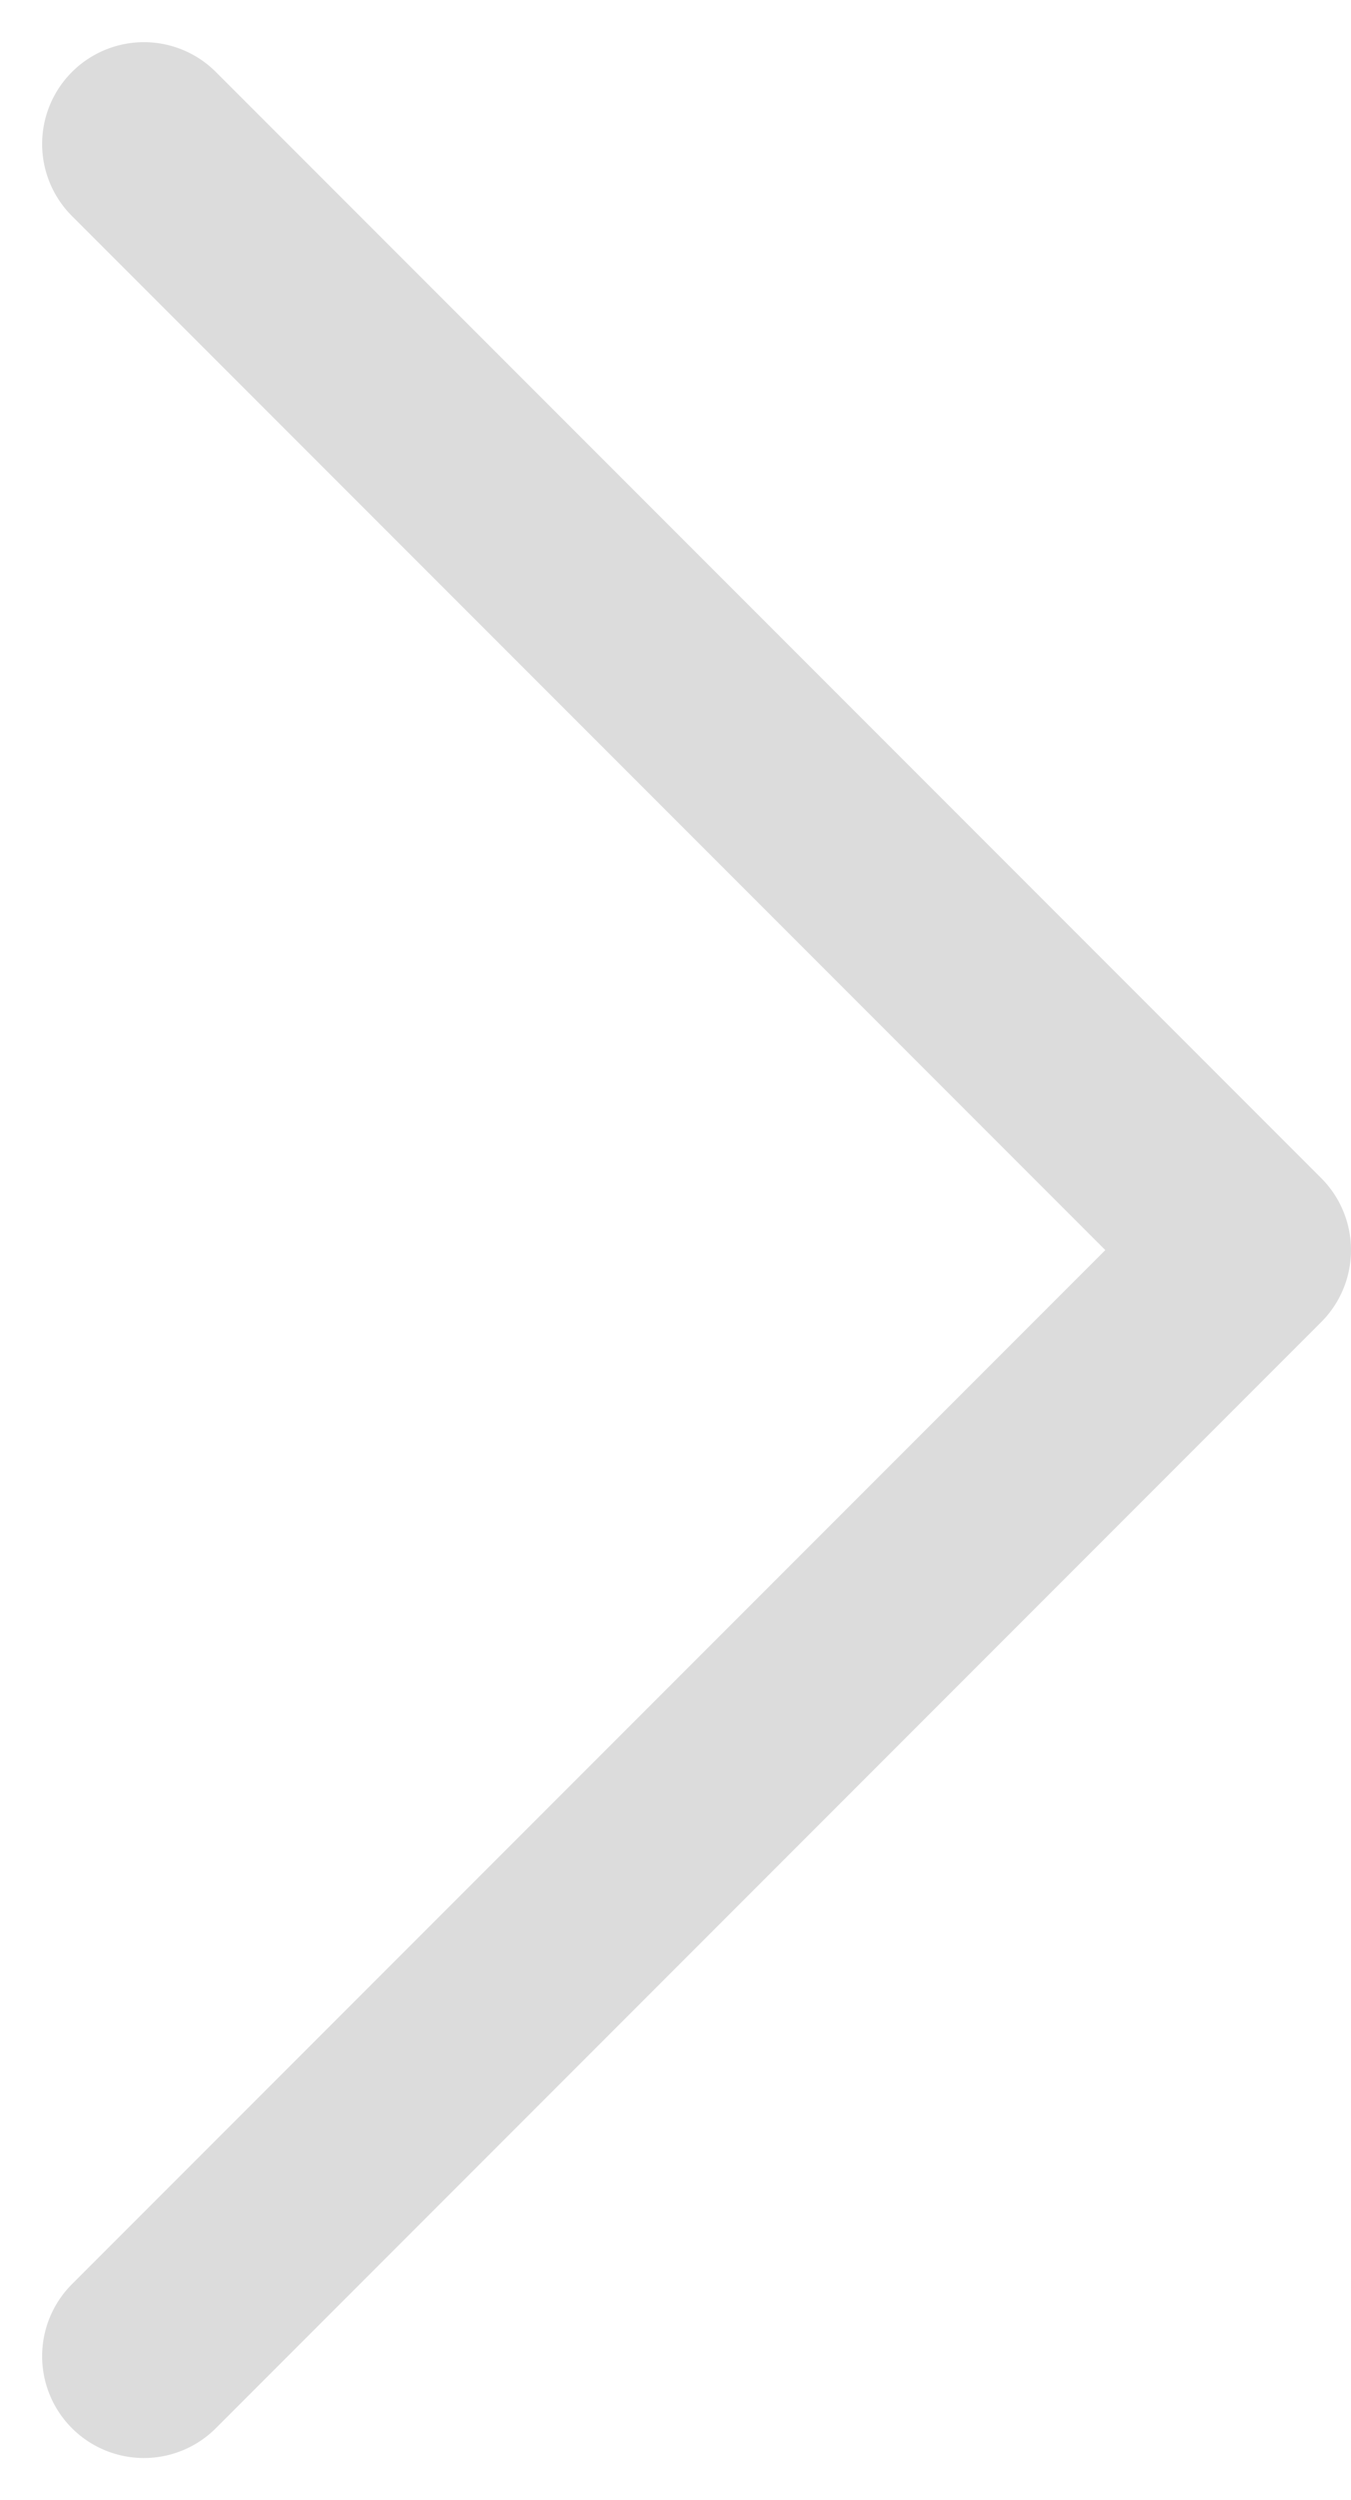 <svg xmlns="http://www.w3.org/2000/svg" width="26.55" height="49.1" viewBox="0 0 26.55 49.1">
  <g id="Group_4442" data-name="Group 4442" transform="translate(-286.835 450.81) rotate(-90)">
    <g id="Group_4440" data-name="Group 4440" transform="translate(404.538 289.663)">
      <path id="Path_3322" data-name="Path 3322" d="M404.538,289.663l21.722,21.722,21.722-21.722" transform="translate(-404.538 -289.663)" fill="none" stroke="#dcdcdc" stroke-linecap="round" stroke-linejoin="round" stroke-width="4"/>
    </g>
  </g>
</svg>
